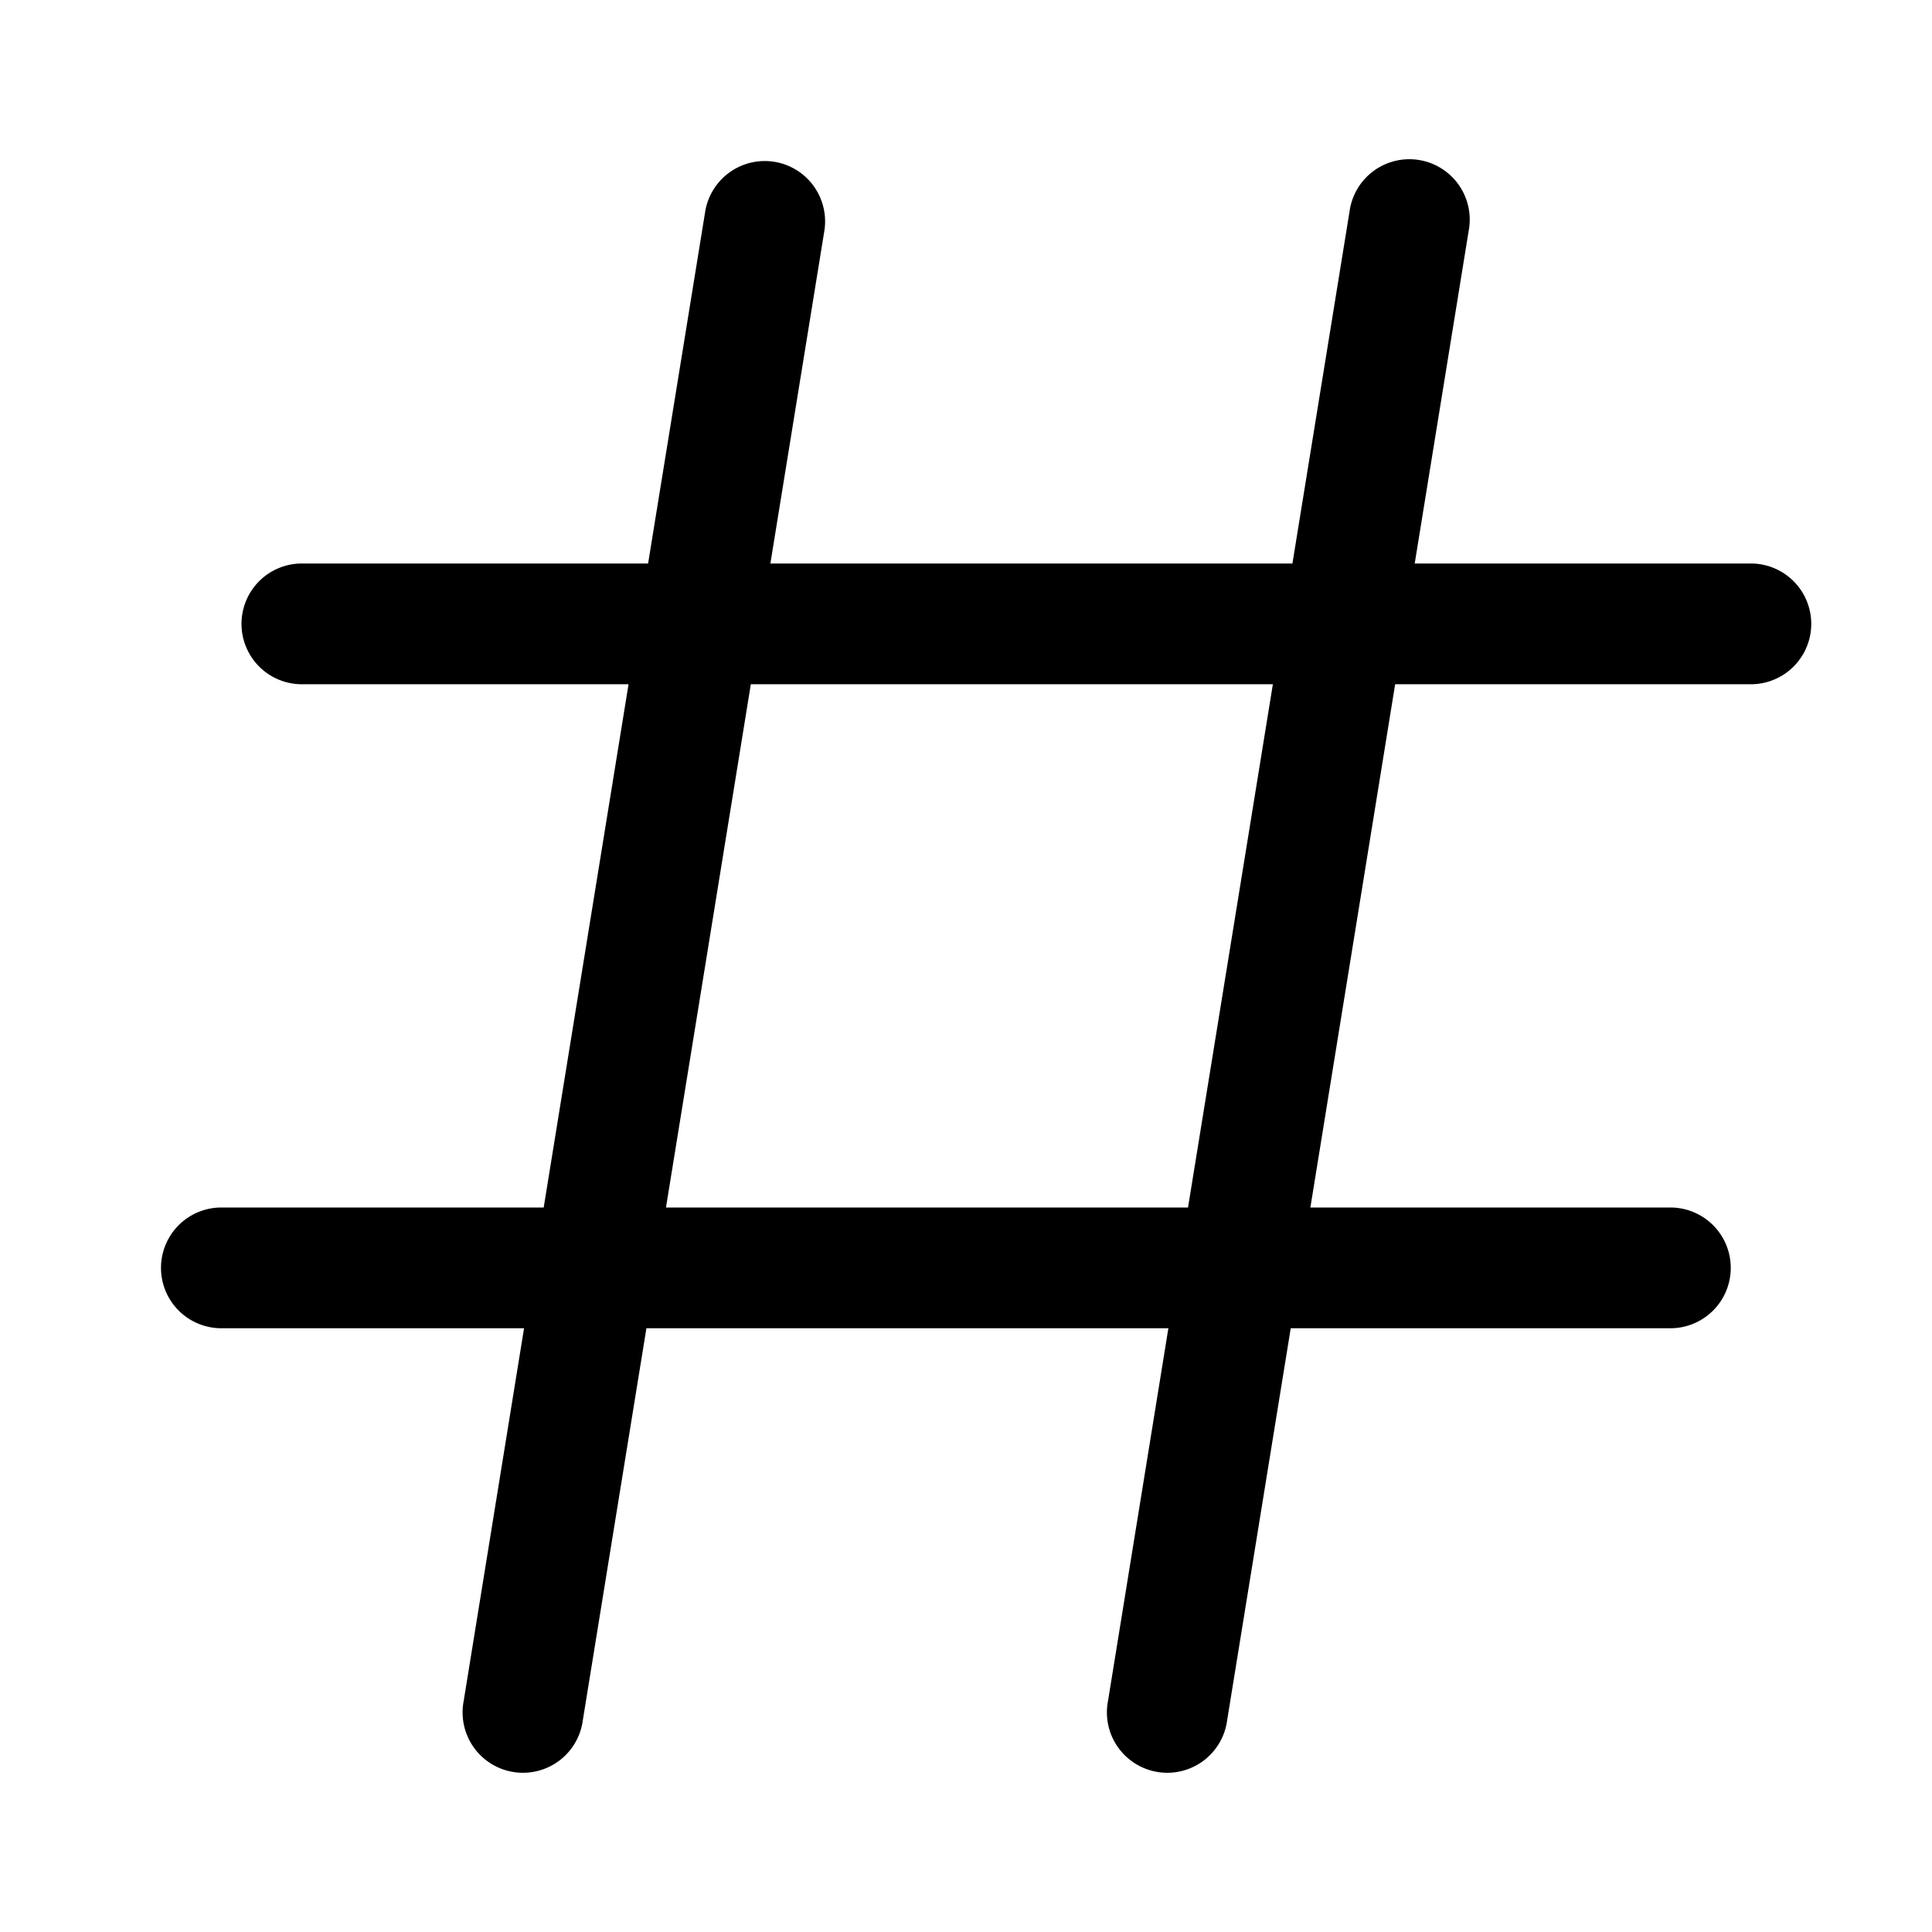<svg xmlns="http://www.w3.org/2000/svg" width="24" height="24"><path fill-rule="evenodd" d="M9.62 2.01a.75.75 0 01.62.86L9.57 7h6.485l.709-4.37a.75.75 0 111.48.24L17.574 7h4.176a.75.75 0 010 1.5h-4.419L16.278 15h4.472a.75.75 0 010 1.5h-4.716l-.79 4.87a.75.75 0 11-1.48-.24l.75-4.63H8.03l-.79 4.87a.75.75 0 11-1.48-.24l.75-4.63H2.75a.75.75 0 010-1.5h4.004l1.054-6.5H3.75a.75.75 0 010-1.5h4.301l.709-4.37a.75.75 0 01.86-.62zM14.758 15l1.054-6.5H9.327L8.273 15h6.485z"/></svg>